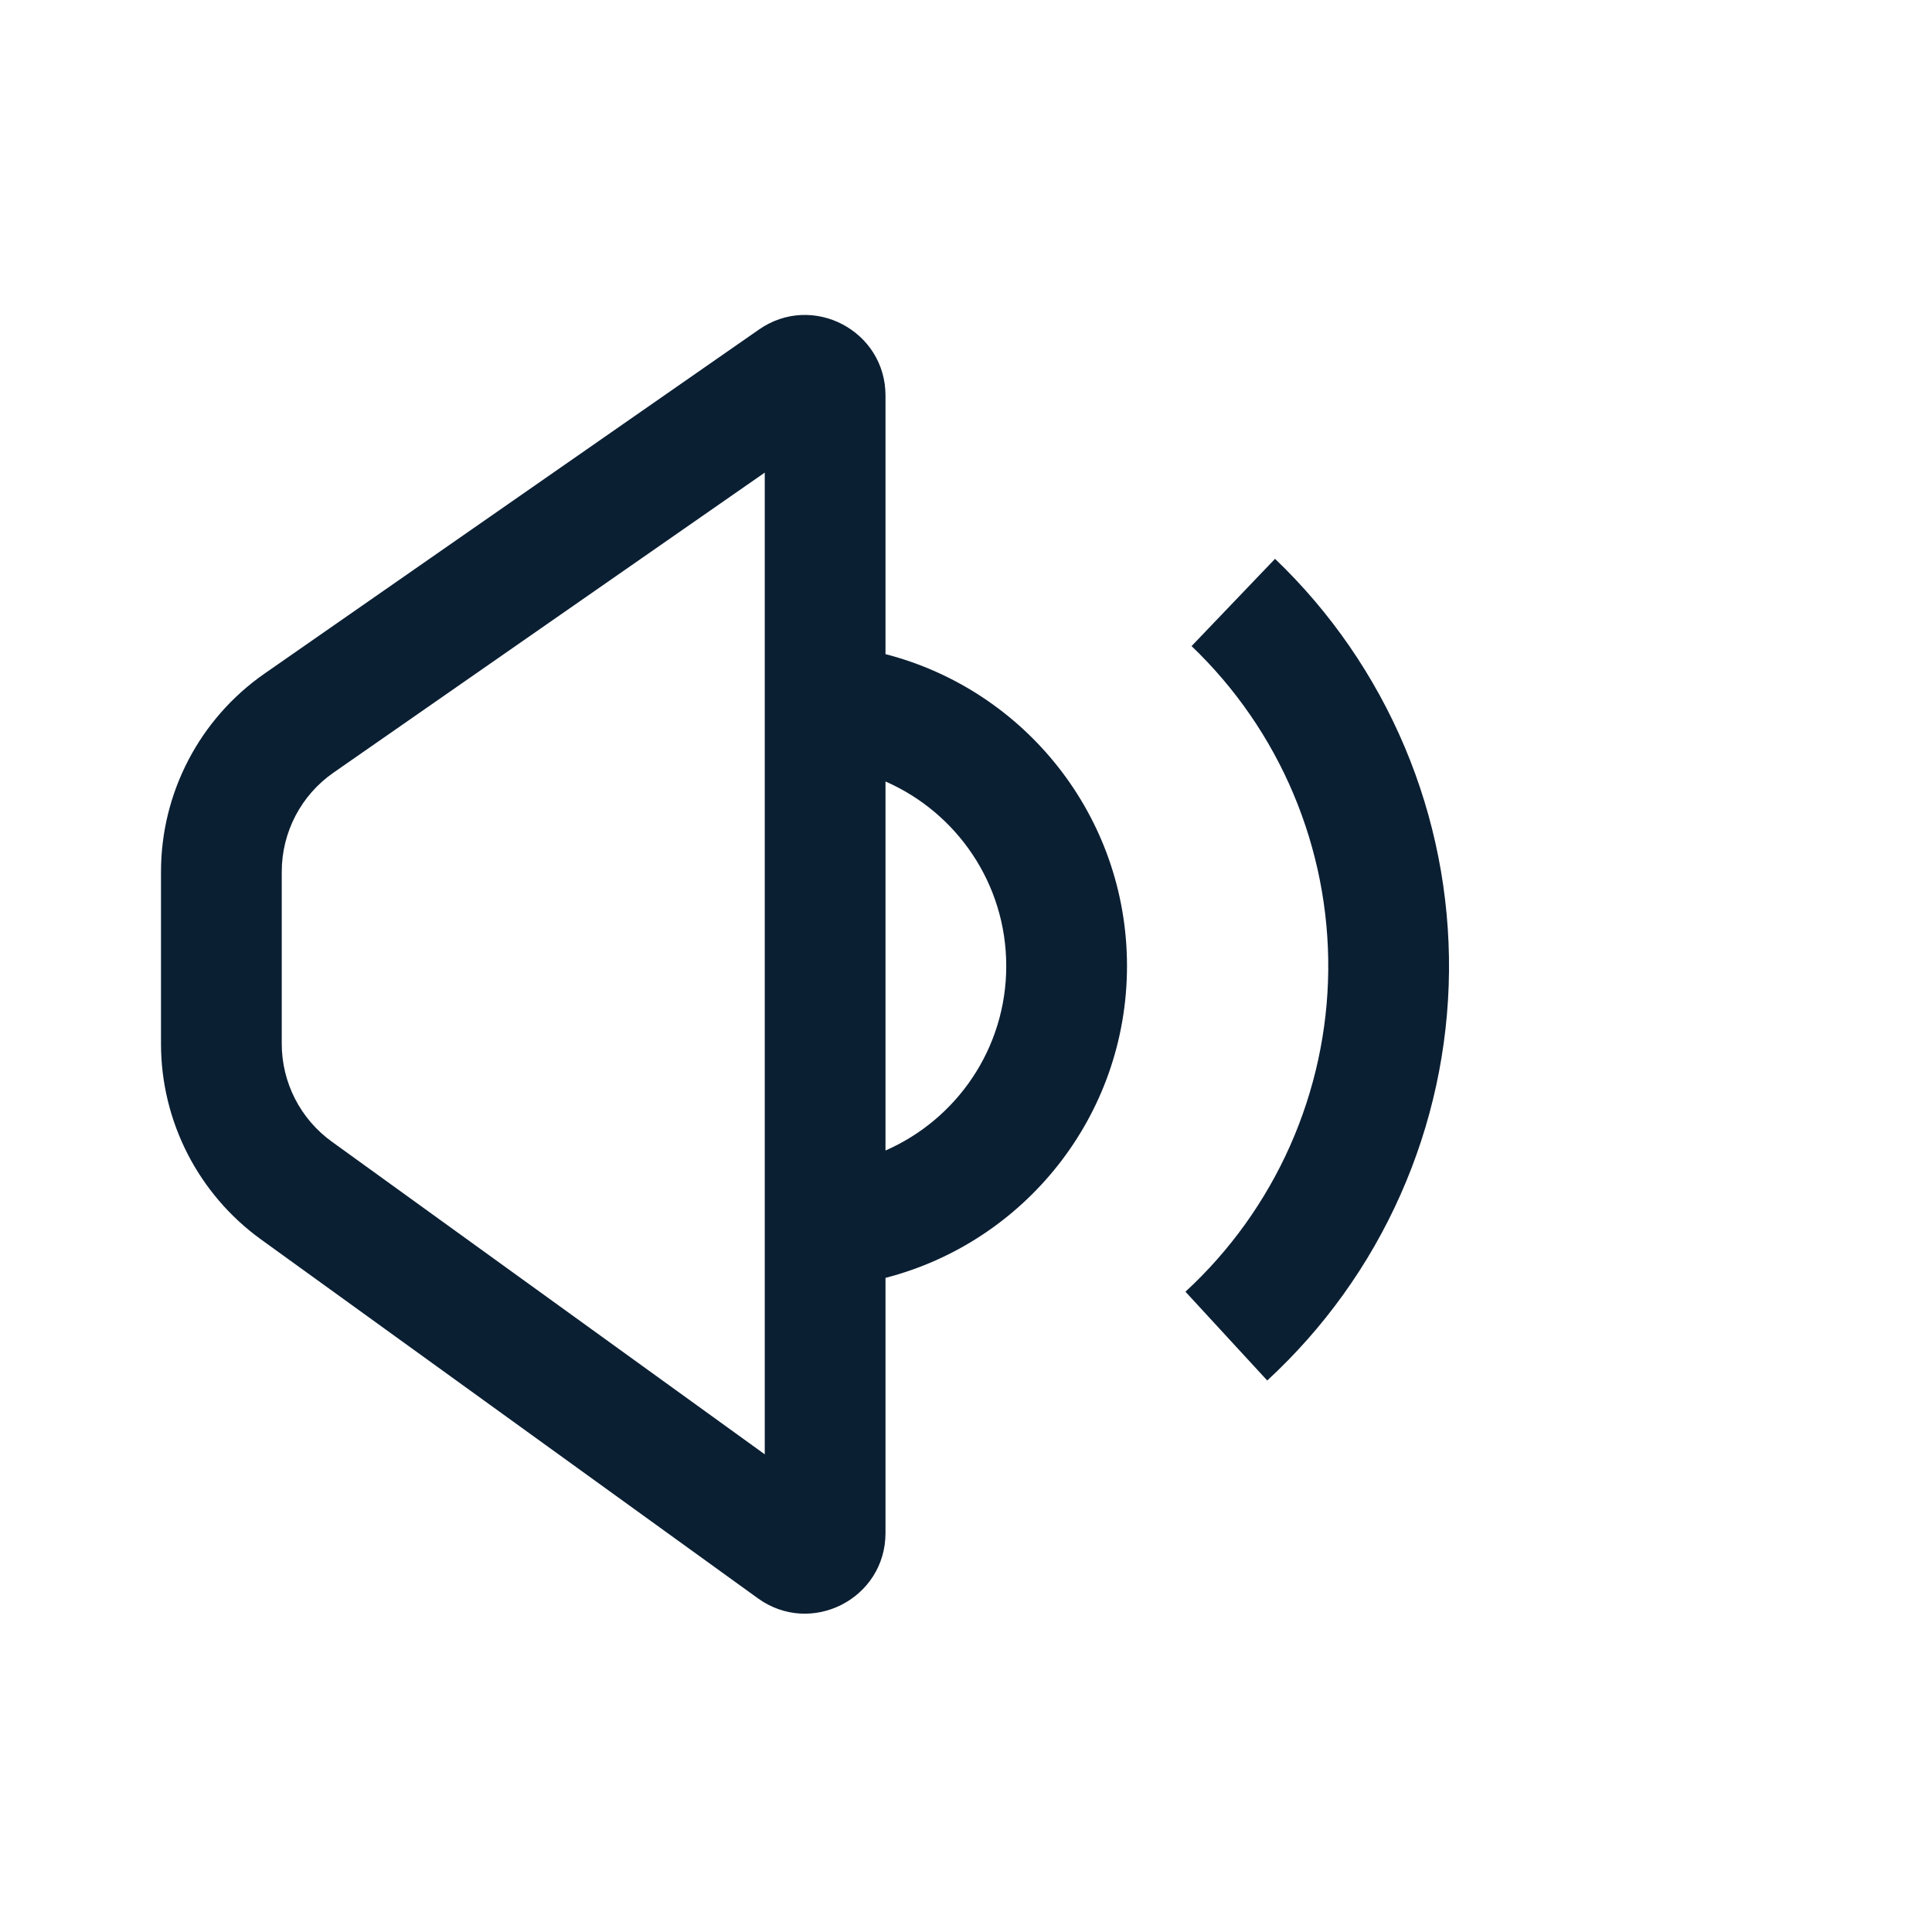 <svg width="24" height="24" viewBox="0 0 24 24" fill="none" xmlns="http://www.w3.org/2000/svg">
<path fill-rule="evenodd" clip-rule="evenodd" d="M9.5 5.871L4.143 9.598C3.74 9.878 3.5 10.338 3.5 10.829L3.5 12.966C3.5 13.447 3.731 13.9 4.122 14.182L9.5 18.066L9.5 5.871ZM9.429 4.093L3.287 8.367C2.481 8.927 2 9.847 2 10.829V12.966C2 13.929 2.463 14.834 3.244 15.398L9.415 19.855C10.076 20.332 11 19.86 11 19.044V15.874C12.725 15.43 14 13.864 14 12C14 10.136 12.725 8.57 11 8.126V4.914C11 4.106 10.092 3.632 9.429 4.093ZM12.5 12C12.5 13.025 11.883 13.906 11 14.292L11 9.708C11.883 10.094 12.5 10.975 12.5 12ZM16.026 14.233C15.721 14.919 15.279 15.537 14.726 16.046L15.742 17.149C16.445 16.501 17.009 15.716 17.397 14.842C17.786 13.967 17.991 13.023 18 12.066C18.009 11.11 17.822 10.162 17.45 9.28C17.078 8.399 16.53 7.603 15.839 6.942L14.802 8.026C15.345 8.545 15.776 9.17 16.068 9.863C16.36 10.556 16.507 11.301 16.5 12.052C16.493 12.804 16.331 13.546 16.026 14.233Z" fill="#0B1F33"/>
</svg>
